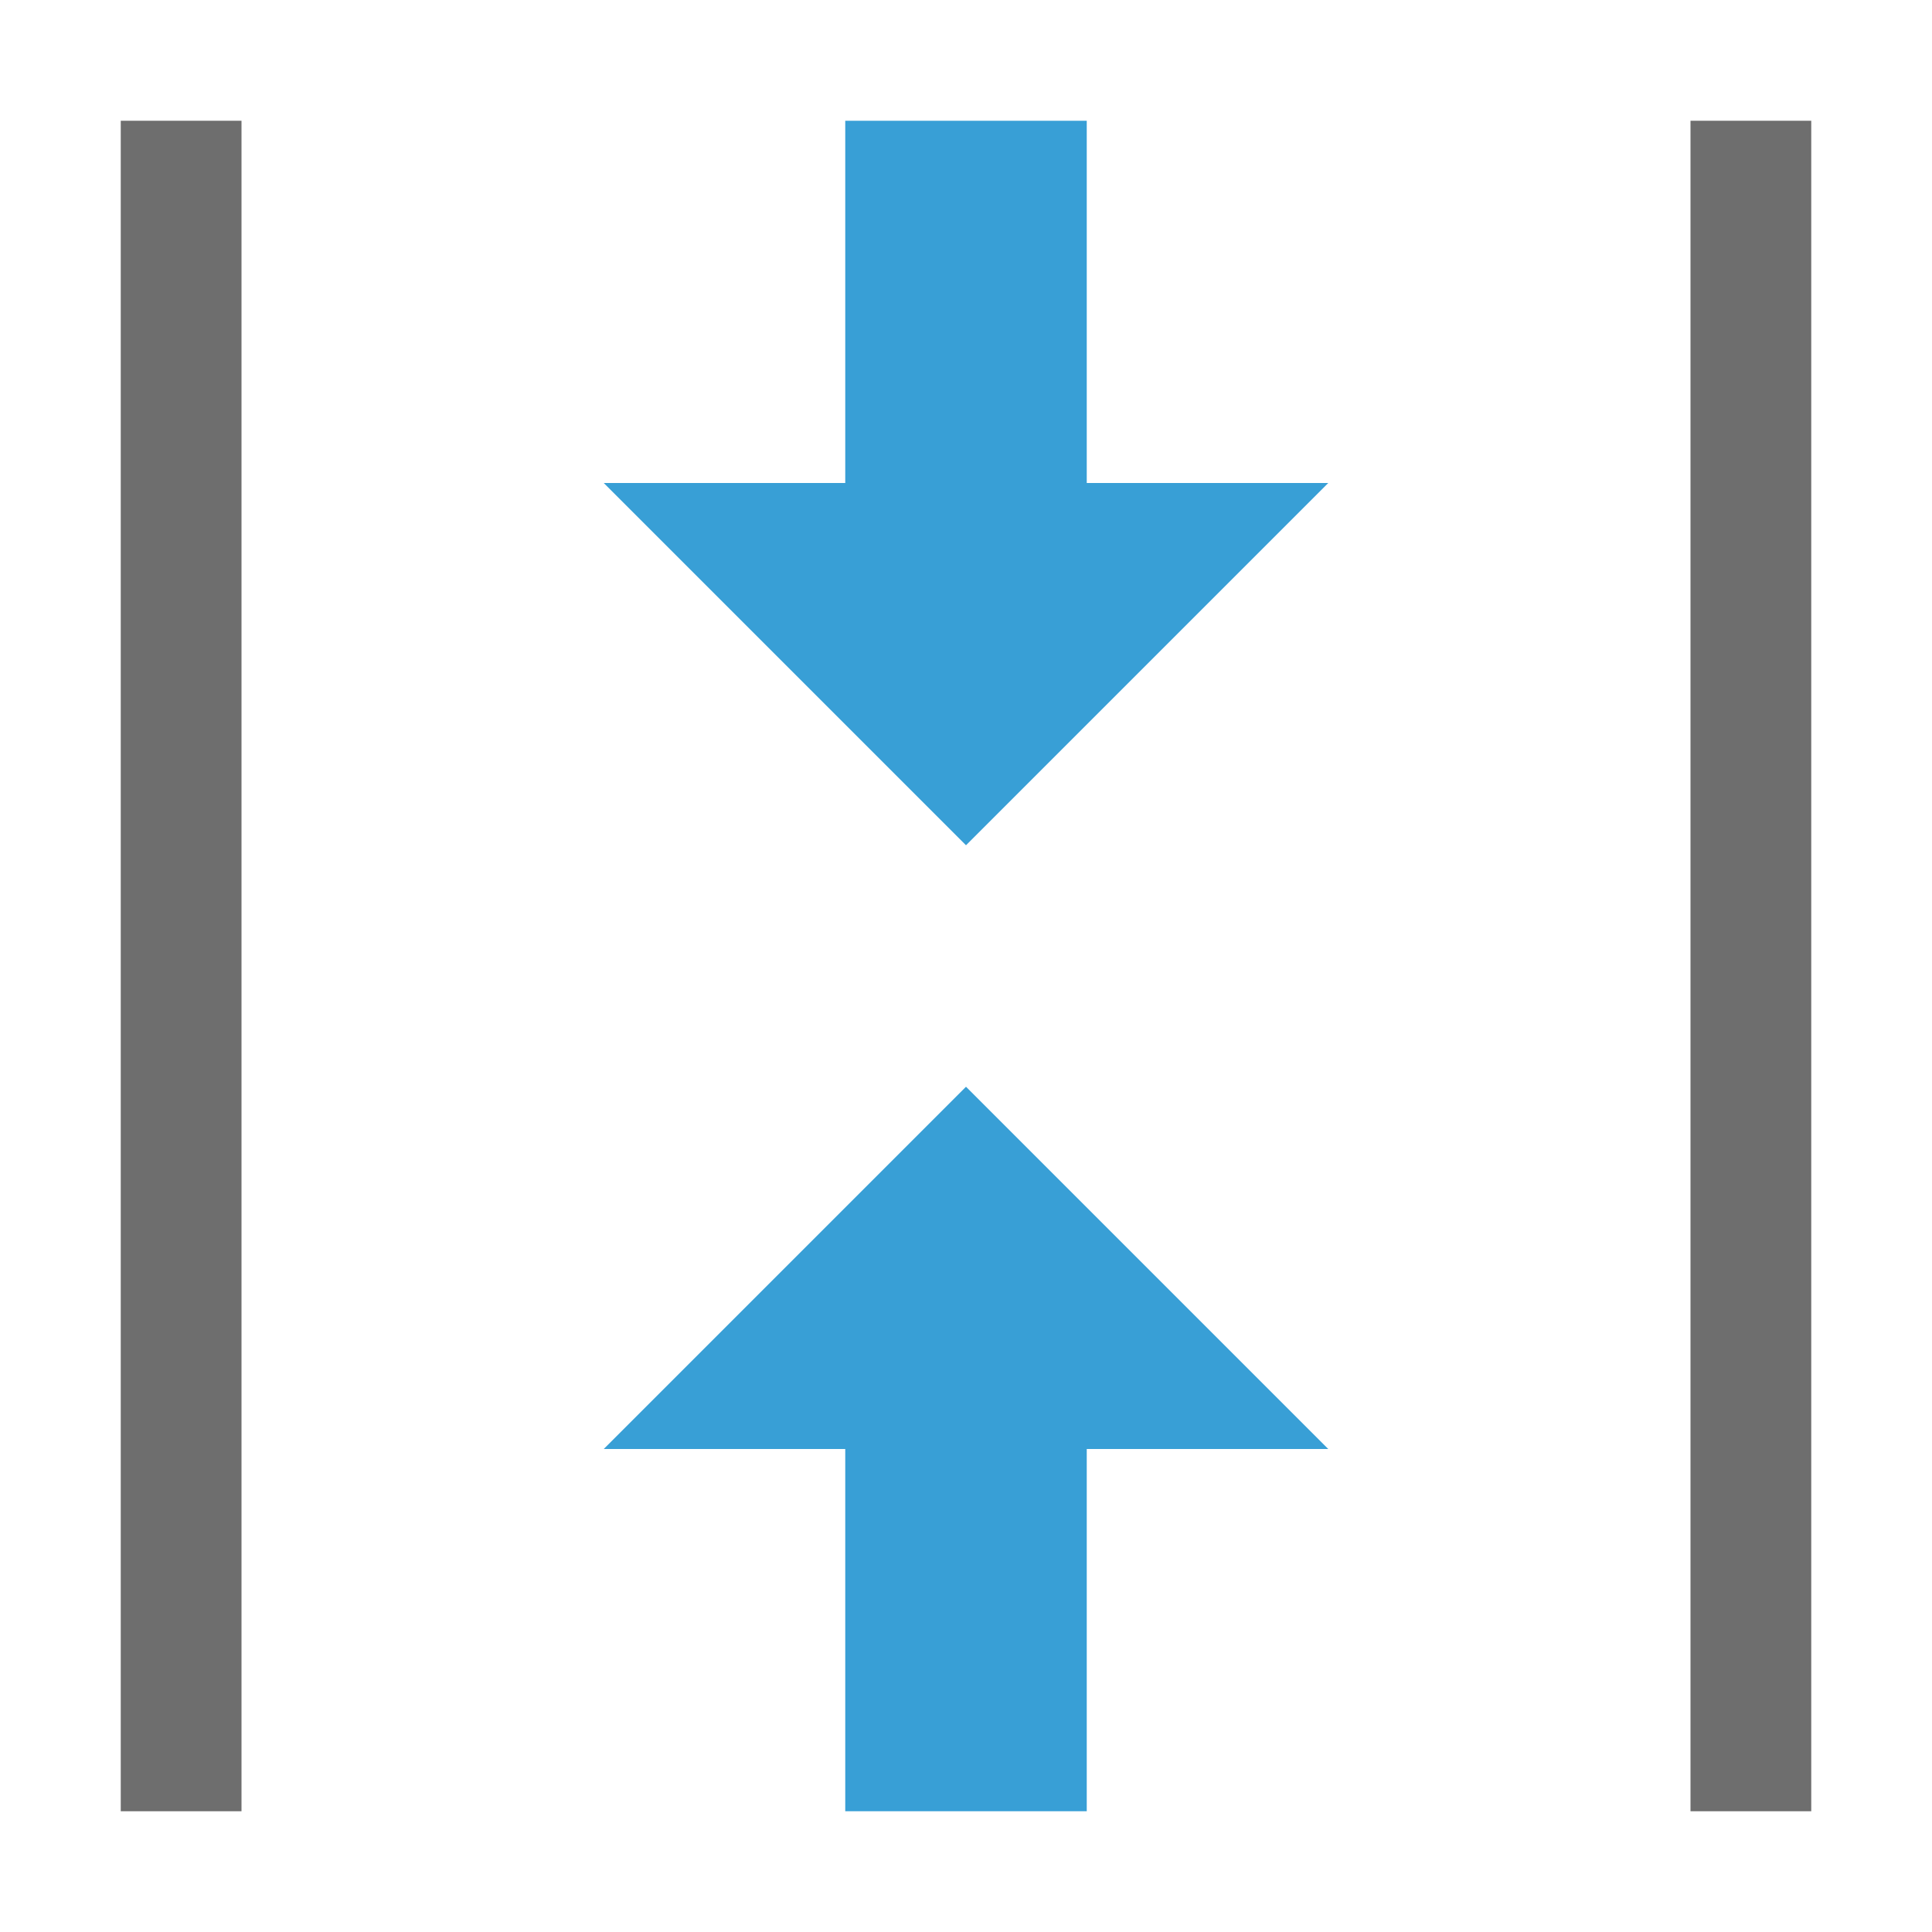 <svg width="16" height="16" viewBox="0 0 16 16" xmlns="http://www.w3.org/2000/svg"><rect width="16" height="16" fill="none"/><g fill="none" fill-rule="evenodd"><path d="M9 12v3H7v-3H5l3-3 3 3H9zM7 4V1h2v3h2L8 7 5 4h2z" fill="#389FD6"/><path fill="#6E6E6E" d="M1 15h1V1H1zM14 15h1V1h-1z"/></g></svg>